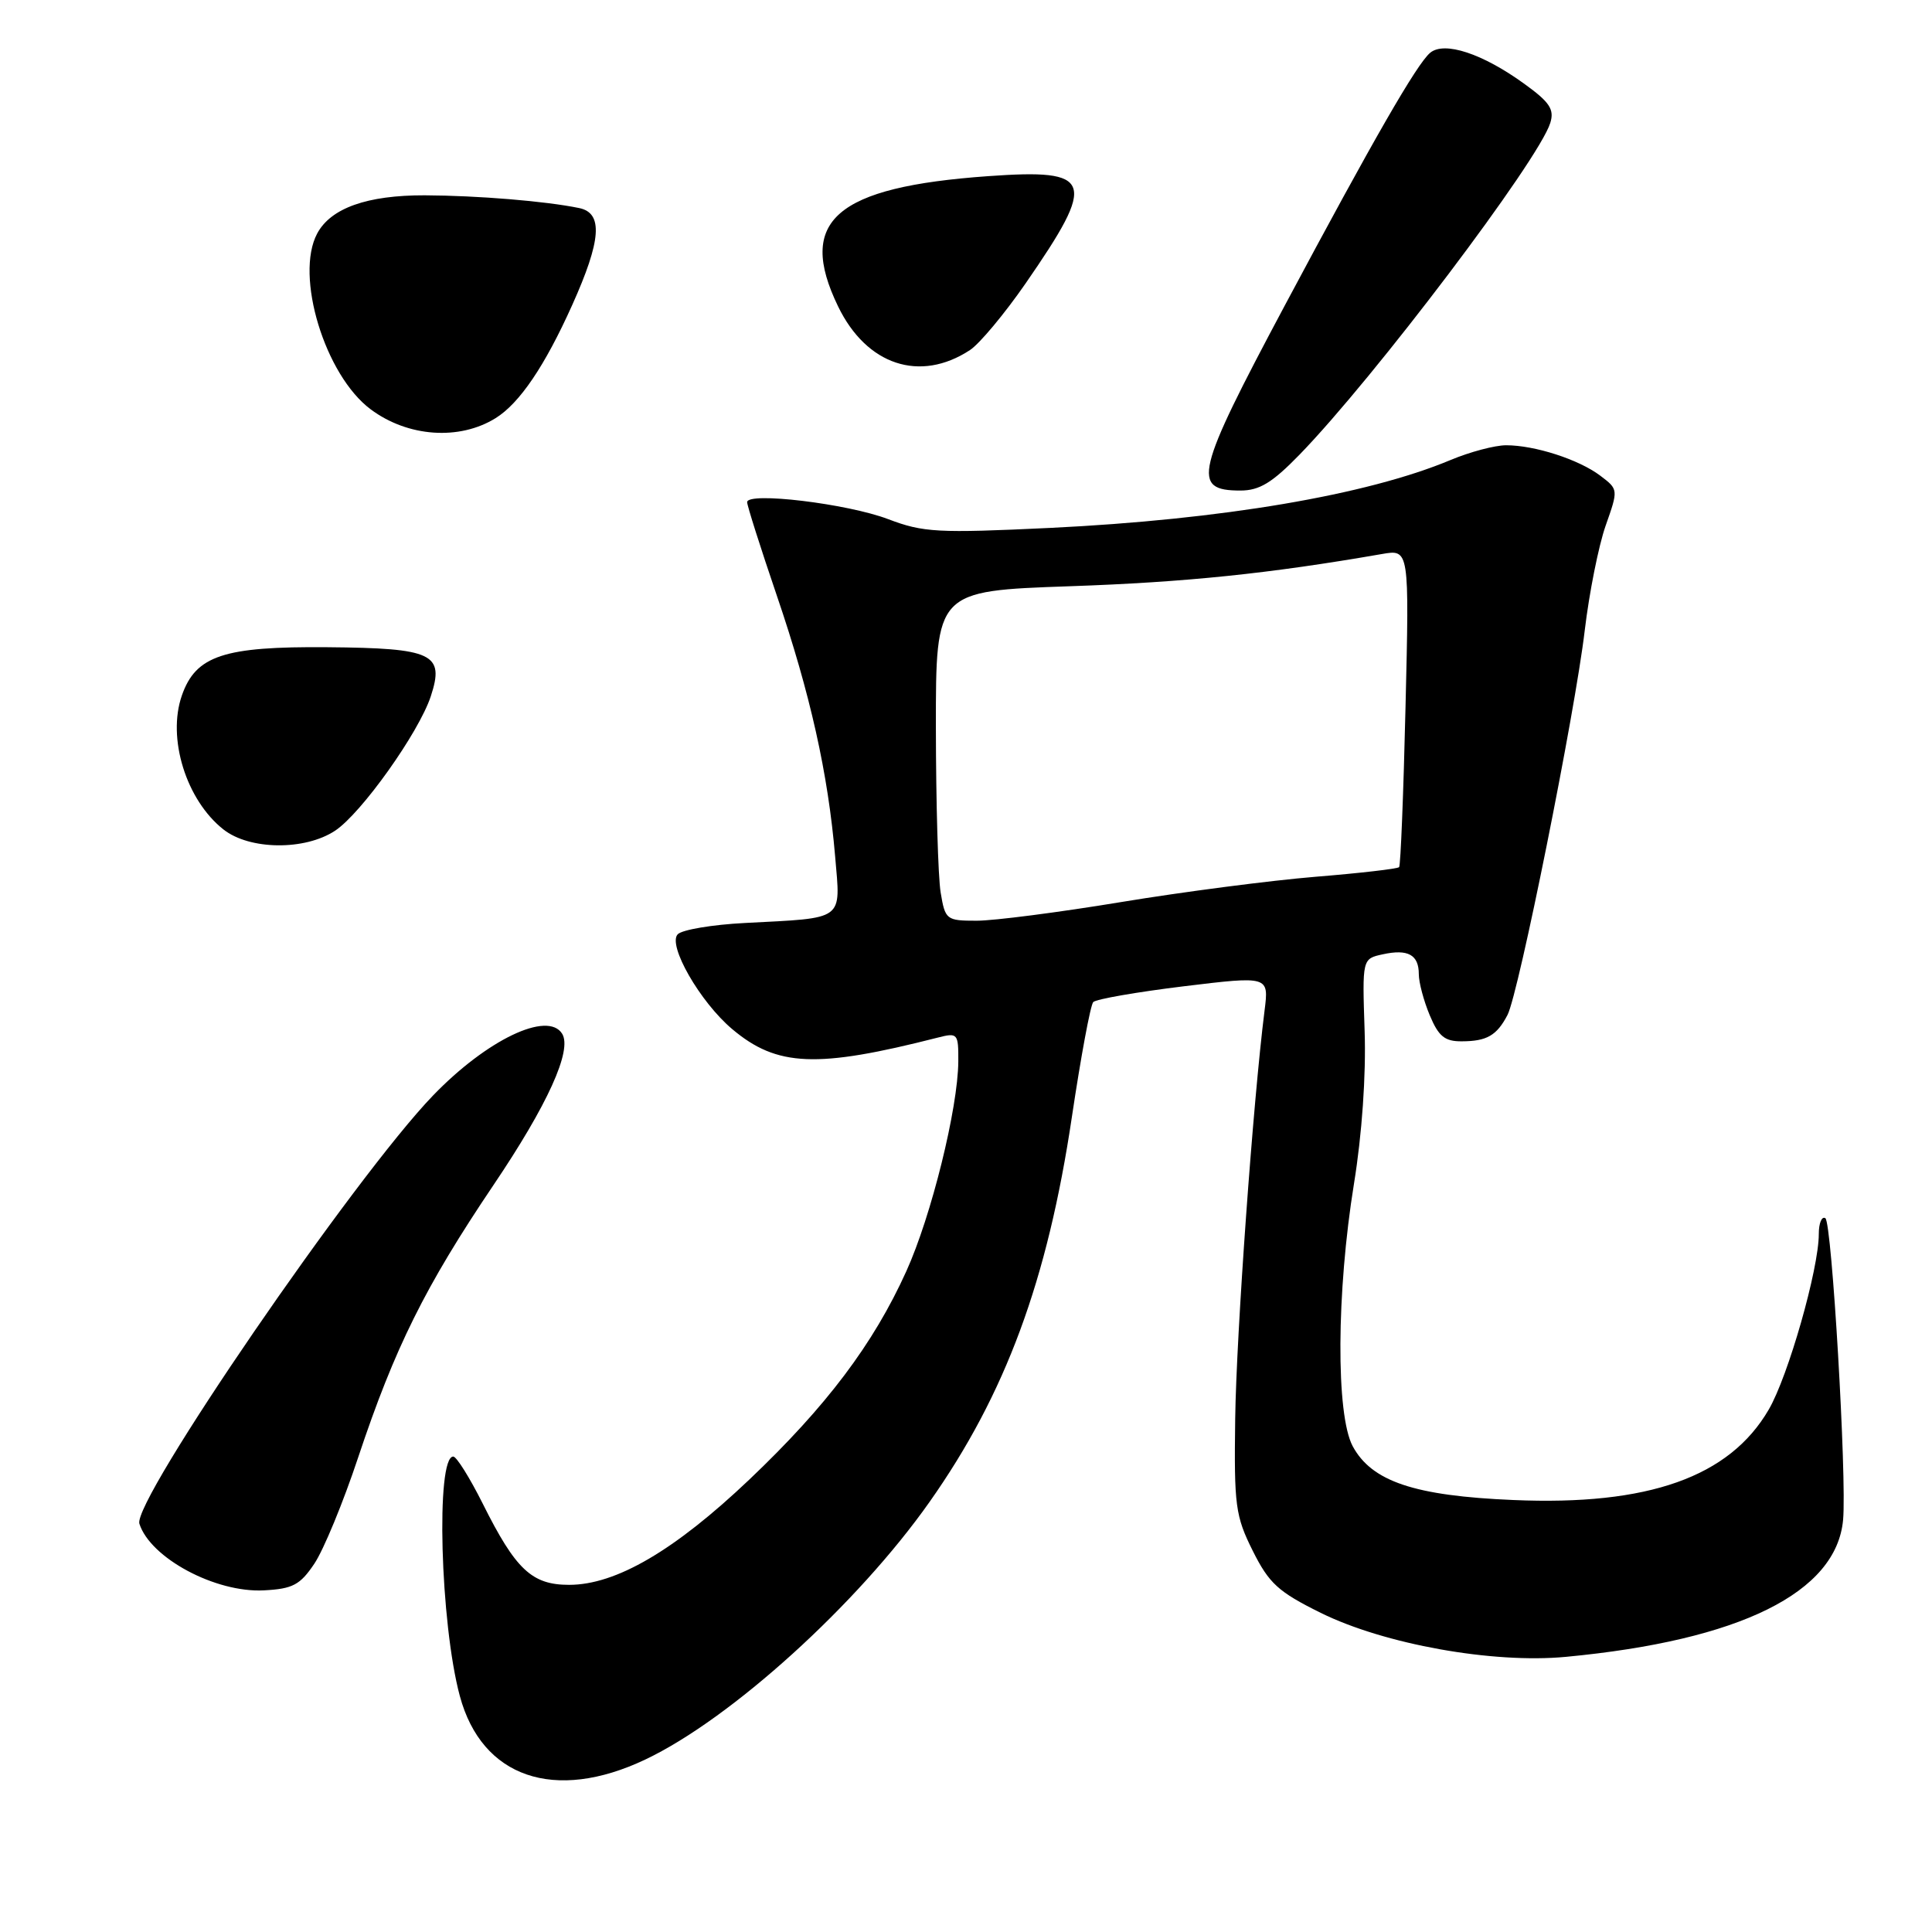 <?xml version="1.0" encoding="UTF-8" standalone="no"?>
<!DOCTYPE svg PUBLIC "-//W3C//DTD SVG 1.1//EN" "http://www.w3.org/Graphics/SVG/1.1/DTD/svg11.dtd" >
<svg xmlns="http://www.w3.org/2000/svg" xmlns:xlink="http://www.w3.org/1999/xlink" version="1.1" viewBox="0 0 256 256">
 <g >
 <path fill="currentColor"
d=" M 85.50 233.15 C 96.85 227.77 113.62 212.57 123.18 199.00 C 133.24 184.73 138.80 169.68 142.03 148.00 C 143.22 140.03 144.49 133.18 144.86 132.78 C 145.23 132.39 150.62 131.45 156.84 130.69 C 168.14 129.32 168.14 129.32 167.56 133.91 C 166.04 145.94 163.82 176.80 163.67 188.00 C 163.51 199.52 163.70 200.89 166.00 205.50 C 168.16 209.82 169.38 210.93 175.00 213.71 C 183.44 217.88 197.81 220.46 207.50 219.54 C 230.55 217.36 243.35 211.03 244.22 201.38 C 244.72 195.81 242.73 161.95 241.87 161.42 C 241.39 161.12 241.00 162.07 241.00 163.52 C 241.00 168.14 236.95 182.34 234.37 186.77 C 229.17 195.72 218.41 199.53 200.52 198.76 C 187.42 198.21 181.76 196.30 179.24 191.63 C 177.00 187.45 177.08 171.22 179.41 156.84 C 180.47 150.33 181.02 142.45 180.82 136.61 C 180.50 127.04 180.50 127.04 183.23 126.45 C 186.57 125.72 188.00 126.51 188.00 129.09 C 188.00 130.18 188.65 132.62 189.45 134.53 C 190.62 137.33 191.44 138.00 193.70 137.98 C 197.01 137.97 198.33 137.21 199.75 134.49 C 201.22 131.70 208.71 94.42 209.99 83.50 C 210.58 78.55 211.82 72.33 212.75 69.67 C 214.45 64.85 214.45 64.85 212.03 63.02 C 209.19 60.88 203.37 59.00 199.57 59.00 C 198.09 59.00 194.76 59.88 192.19 60.96 C 181.09 65.60 161.87 68.85 139.15 69.95 C 124.24 70.66 122.35 70.56 117.69 68.79 C 112.28 66.73 99.00 65.14 99.00 66.54 C 99.00 67.00 100.77 72.57 102.94 78.94 C 107.36 91.90 109.73 102.51 110.66 113.48 C 111.39 122.10 112.06 121.60 98.70 122.30 C 94.40 122.52 90.41 123.19 89.81 123.79 C 88.41 125.19 92.76 132.78 97.03 136.37 C 102.96 141.36 108.22 141.58 124.25 137.49 C 126.90 136.81 127.00 136.93 126.98 140.64 C 126.94 146.85 123.40 161.16 120.09 168.45 C 115.73 178.09 109.50 186.35 99.29 196.05 C 89.38 205.46 81.62 210.00 75.41 210.00 C 70.47 210.00 68.33 207.99 63.95 199.21 C 62.24 195.80 60.49 193.00 60.06 193.00 C 57.73 193.00 58.33 215.08 60.93 224.73 C 63.84 235.54 73.49 238.85 85.50 233.15 Z  M 41.65 207.20 C 42.87 205.39 45.49 199.05 47.46 193.11 C 52.31 178.56 56.33 170.47 65.36 157.07 C 72.57 146.39 75.84 139.17 74.49 136.98 C 72.58 133.90 64.49 137.78 57.37 145.17 C 46.97 155.96 17.52 198.91 18.47 201.90 C 19.91 206.44 28.55 211.07 34.97 210.73 C 38.78 210.53 39.76 210.02 41.65 207.20 Z  M 44.39 110.08 C 47.87 107.79 55.48 97.10 57.08 92.27 C 58.94 86.62 57.39 85.88 43.40 85.76 C 29.65 85.64 25.94 86.87 24.10 92.15 C 22.12 97.82 24.67 106.02 29.61 109.91 C 33.08 112.64 40.38 112.72 44.39 110.08 Z  M 172.19 60.25 C 182.09 50.06 203.89 21.23 205.42 16.29 C 205.98 14.49 205.35 13.54 201.97 11.10 C 196.45 7.10 191.39 5.43 189.51 6.99 C 187.75 8.45 181.98 18.48 170.23 40.50 C 158.38 62.72 157.83 65.00 164.35 65.00 C 166.88 65.00 168.56 63.98 172.19 60.25 Z  M 65.68 55.40 C 68.85 53.43 72.20 48.48 75.82 40.42 C 79.68 31.84 79.94 28.23 76.75 27.57 C 72.31 26.65 63.27 25.91 56.28 25.88 C 48.66 25.86 43.83 27.57 42.03 30.94 C 39.04 36.53 43.05 49.72 49.12 54.24 C 54.05 57.92 60.88 58.39 65.68 55.40 Z  M 128.52 46.39 C 129.79 45.56 133.11 41.58 135.90 37.55 C 145.39 23.82 144.88 22.35 130.95 23.34 C 110.69 24.78 105.55 29.24 111.05 40.60 C 114.82 48.39 121.90 50.73 128.52 46.39 Z  M 124.64 118.25 C 124.30 116.19 124.02 106.36 124.01 96.40 C 124.00 78.30 124.00 78.30 141.75 77.68 C 157.11 77.15 168.15 76.01 183.12 73.41 C 186.74 72.78 186.74 72.78 186.24 93.64 C 185.97 105.11 185.59 114.68 185.39 114.90 C 185.20 115.12 180.19 115.70 174.27 116.18 C 168.35 116.67 156.77 118.17 148.54 119.53 C 140.31 120.89 131.71 122.00 129.42 122.00 C 125.39 122.00 125.24 121.88 124.64 118.25 Z "/>
</g>
</svg>